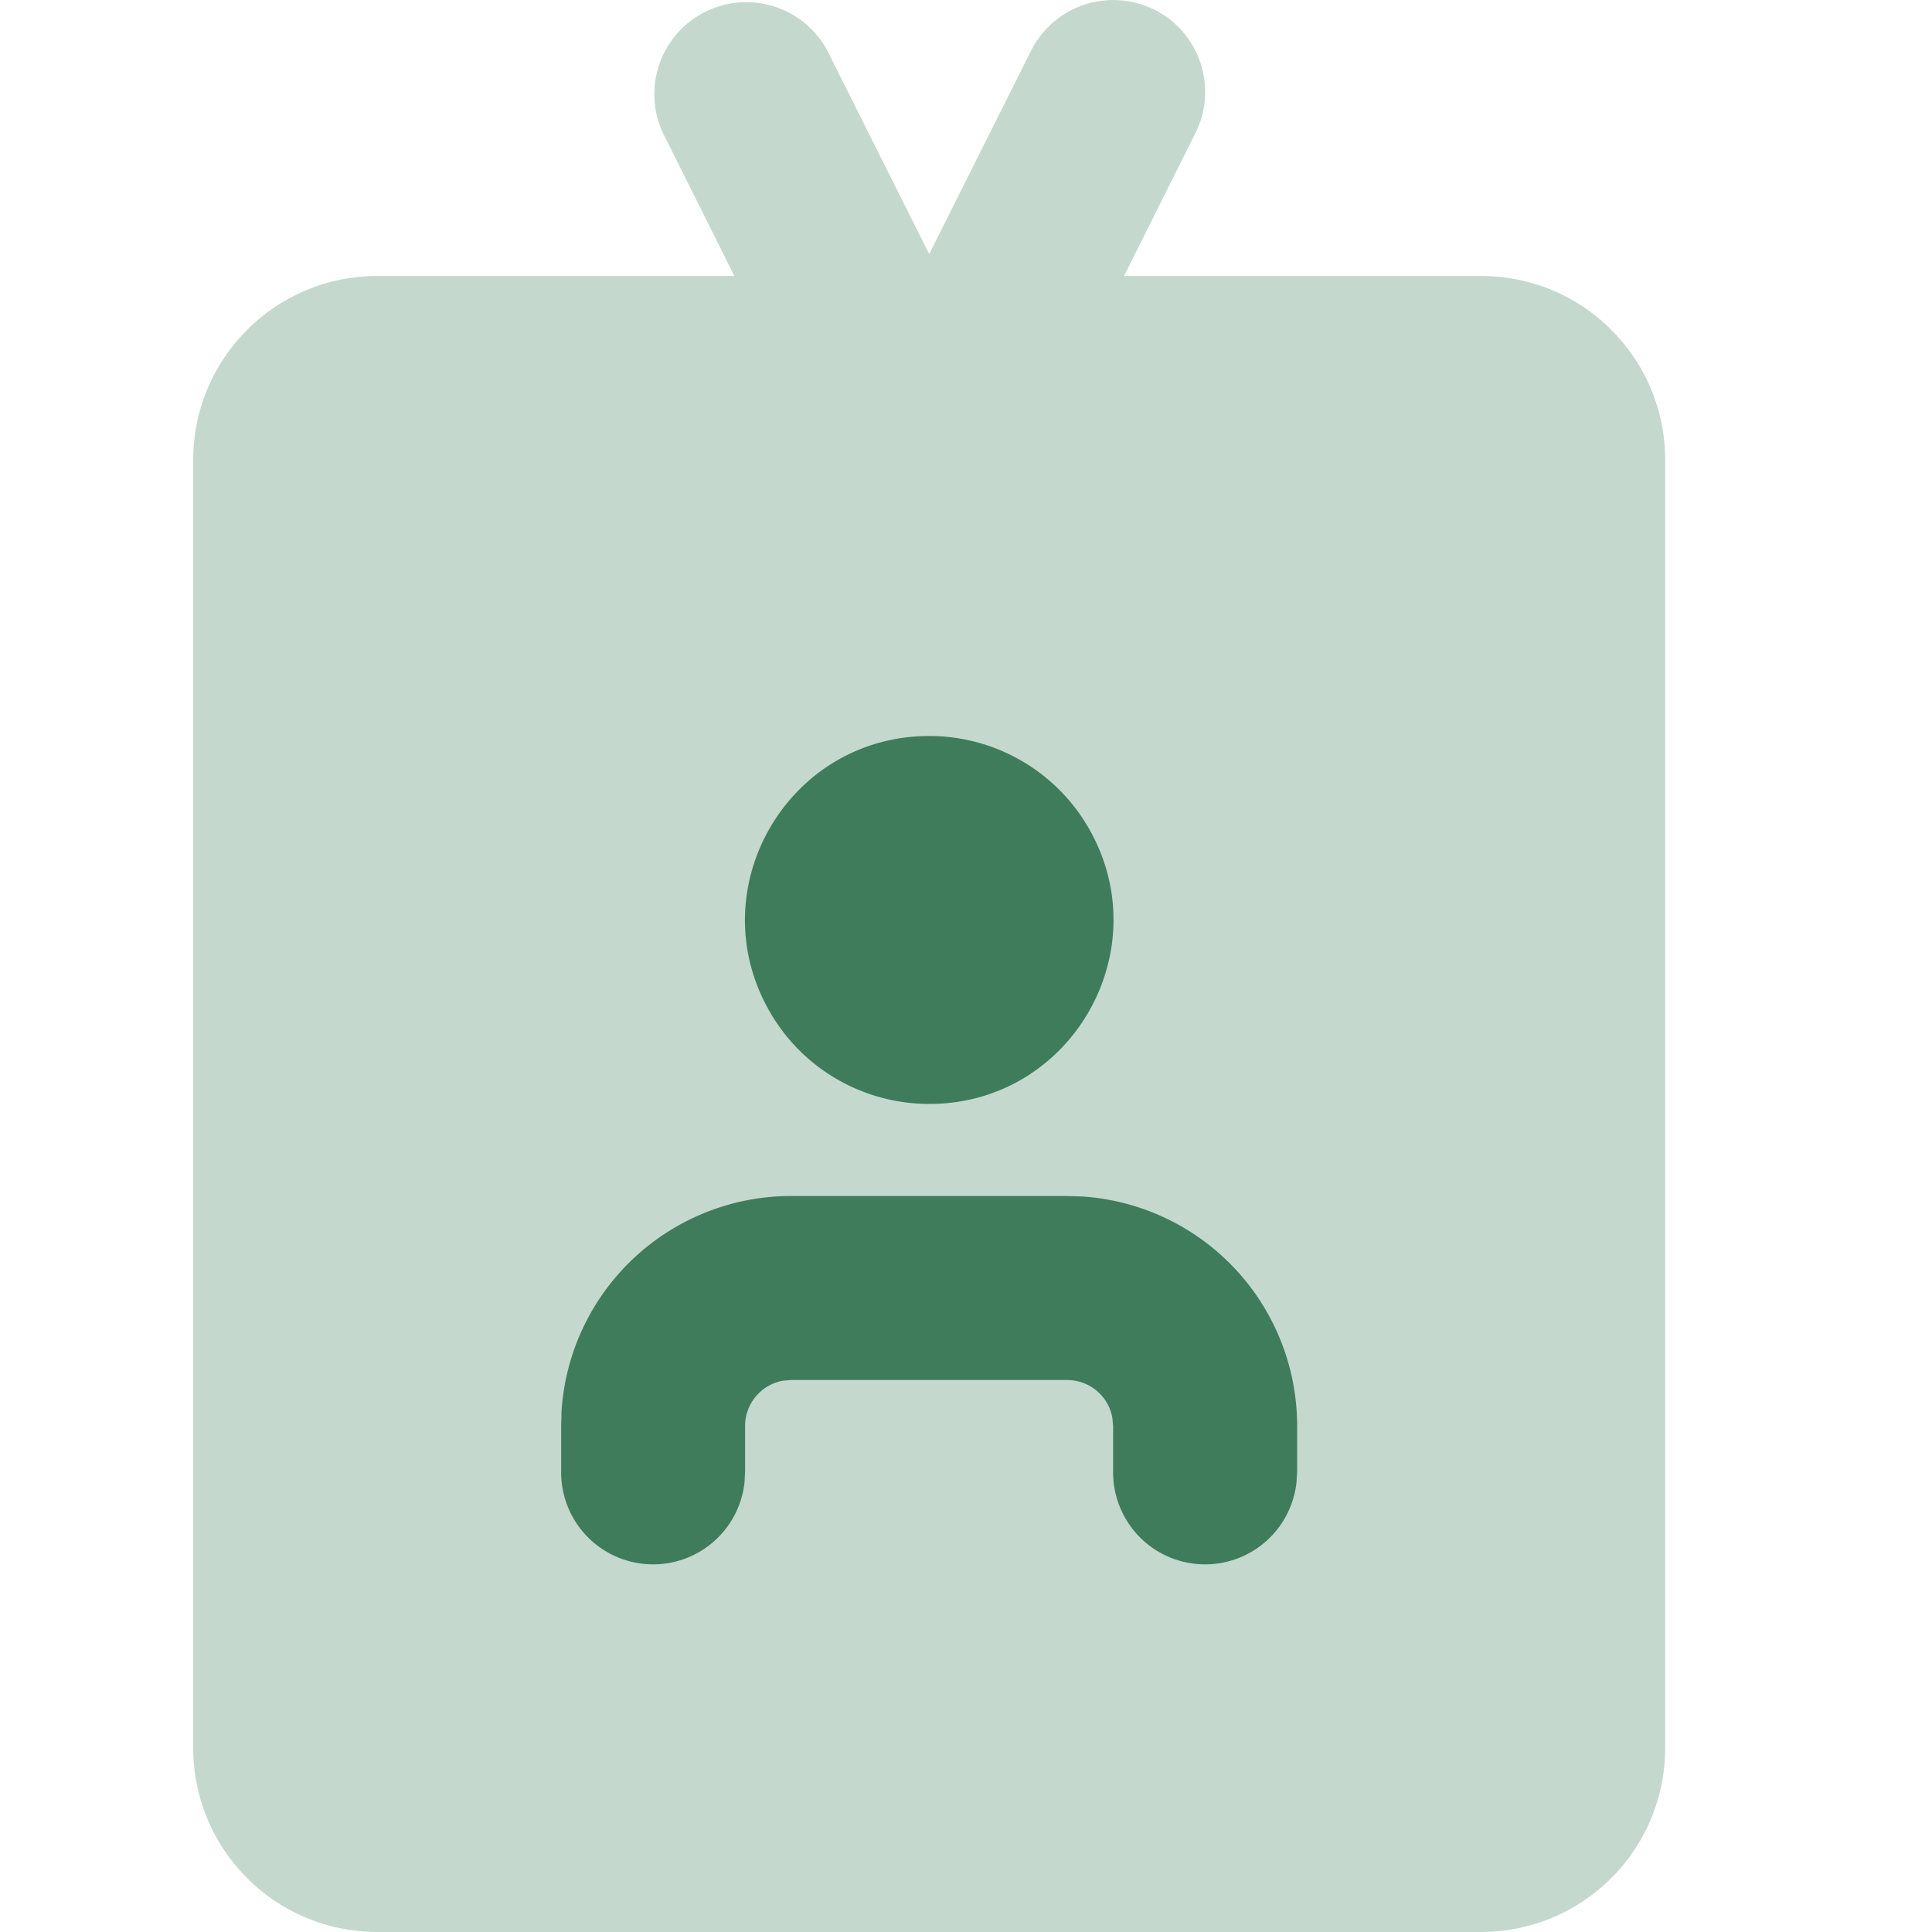 <svg width="16" height="16" viewBox="0 0 16 20" xmlns="http://www.w3.org/2000/svg">
    <g fill="#3F7C5C" fill-rule="evenodd">
        <path d="M9.95.1c.47.236.66.807.425 1.278l-.739 1.479h3.698c1.052 0 1.904.853 1.904 1.905v13.333A1.905 1.905 0 0 1 13.334 20H1.904A1.905 1.905 0 0 1 0 18.095V4.762C0 3.71.853 2.857 1.905 2.857h3.697l-.739-1.48a.952.952 0 0 1 1.703-.85L7.619 2.63 8.673.526A.952.952 0 0 1 9.95.101z" opacity=".3"/>
        <path d="M7.62 7.619c-1.467 0-2.384 1.587-1.65 2.857.34.59.968.952 1.65.952 1.466 0 2.382-1.587 1.649-2.857a1.904 1.904 0 0 0-1.65-.952zm1.428 4.762H6.19a2.381 2.381 0 0 0-2.377 2.225l-.004.156v.476a.952.952 0 0 0 1.898.111l.006-.111v-.476c0-.23.165-.427.39-.469l.087-.007h2.857c.23 0 .427.164.468.39l.008.086v.476a.952.952 0 0 0 1.898.111l.007-.111v-.476a2.381 2.381 0 0 0-2.225-2.376l-.156-.005z"/>
    </g>
</svg>
